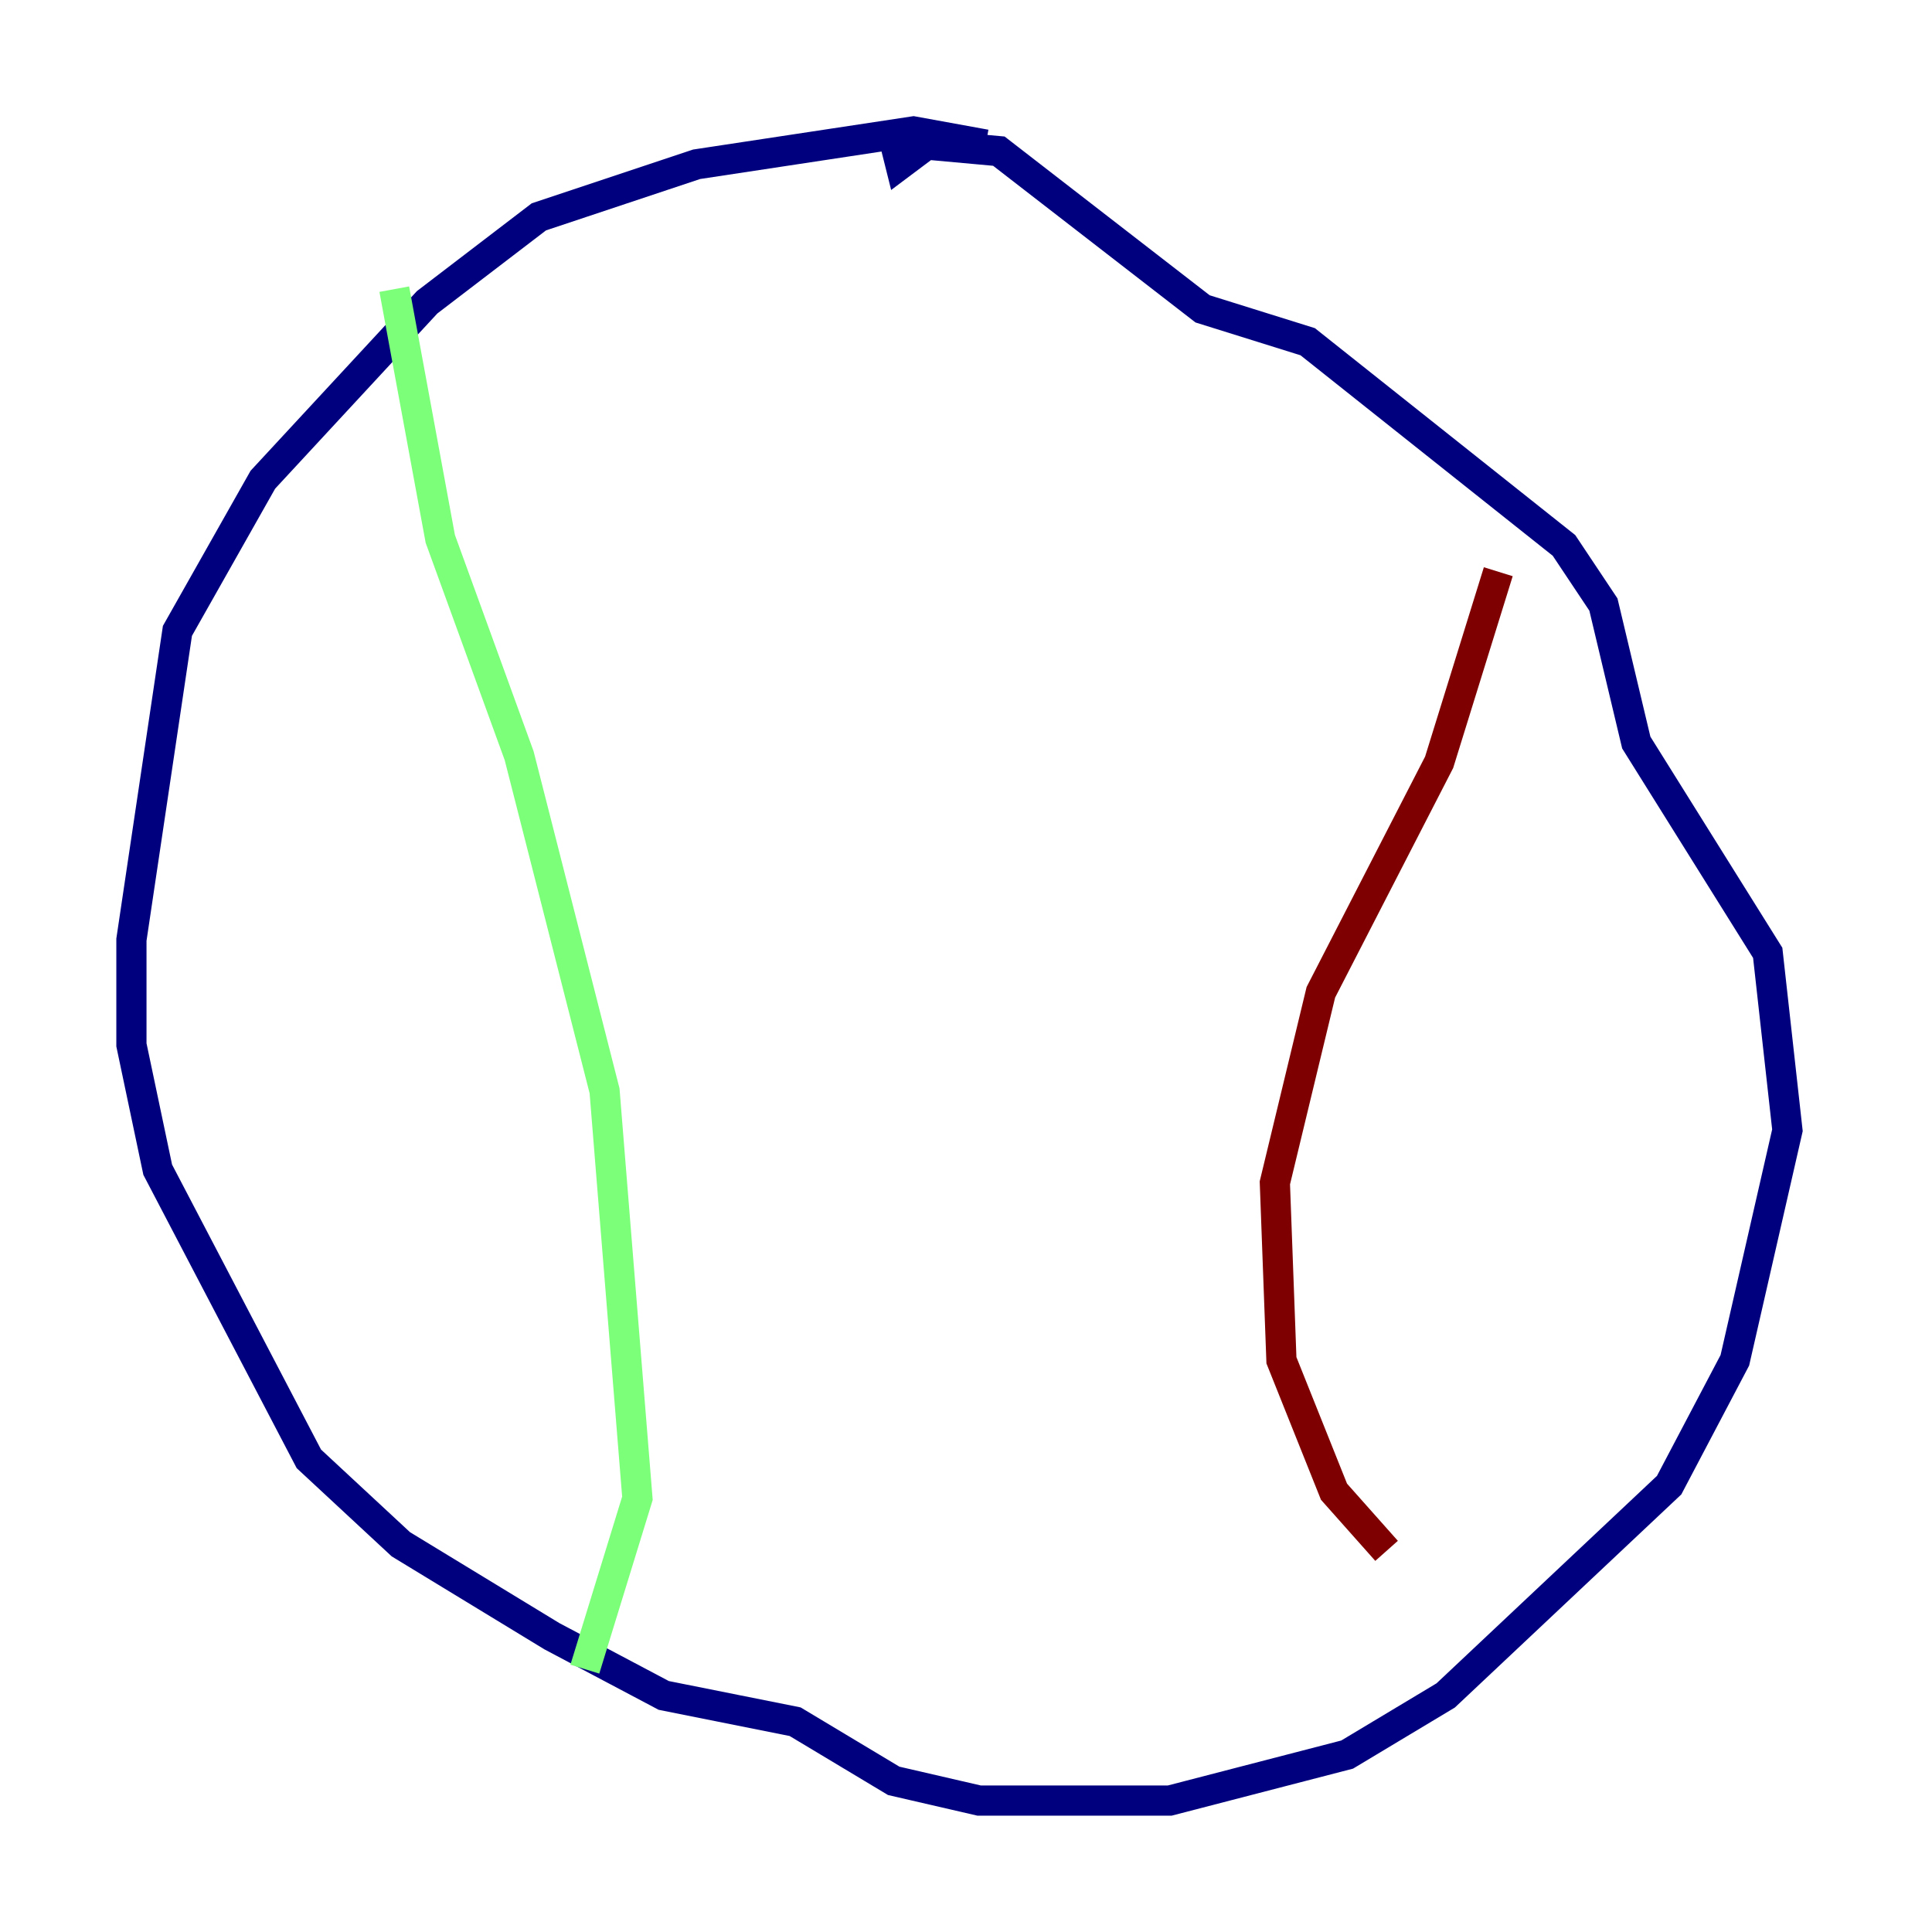 <?xml version="1.0" encoding="utf-8" ?>
<svg baseProfile="tiny" height="128" version="1.2" viewBox="0,0,128,128" width="128" xmlns="http://www.w3.org/2000/svg" xmlns:ev="http://www.w3.org/2001/xml-events" xmlns:xlink="http://www.w3.org/1999/xlink"><defs /><polyline fill="none" points="65.306,9.578 60.517,8.707 46.15,10.884 35.701,14.367 28.299,20.027 17.415,31.782 11.755,41.796 8.707,62.258 8.707,69.225 10.449,77.497 20.463,96.653 26.558,102.313 36.571,108.408 43.973,112.326 52.68,114.068 59.211,117.986 64.871,119.293 77.497,119.293 89.252,116.245 95.782,112.326 110.585,98.395 114.939,90.122 118.422,74.884 117.116,63.129 108.408,49.197 106.231,40.054 103.619,36.136 86.639,22.64 79.674,20.463 66.177,10.014 61.388,9.578 59.646,10.884 59.211,9.143" stroke="#00007f" stroke-width="2" /><polyline fill="none" points="26.122,19.157 29.17,35.701 34.395,50.068 40.054,72.272 42.231,99.265 38.748,110.585" stroke="#7cff79" stroke-width="2" /><polyline fill="none" points="99.265,37.878 95.347,50.503 87.51,65.742 84.463,78.367 84.898,90.122 88.381,98.83 91.864,102.748" stroke="#7f0000" stroke-width="2" /></svg>